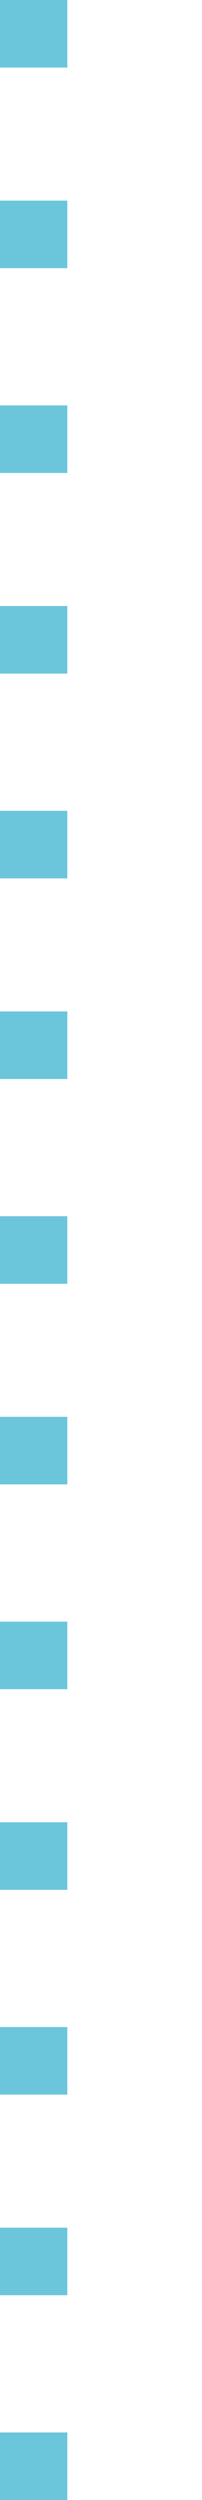 <?xml version="1.0" encoding="utf-8"?>
<!-- Generator: Adobe Illustrator 17.0.0, SVG Export Plug-In . SVG Version: 6.00 Build 0)  -->
<!DOCTYPE svg PUBLIC "-//W3C//DTD SVG 1.1//EN" "http://www.w3.org/Graphics/SVG/1.1/DTD/svg11.dtd">
<svg version="1.1" id="Шар_1" xmlns="http://www.w3.org/2000/svg" xmlns:xlink="http://www.w3.org/1999/xlink" x="0px" y="0px"
	 width="3px" height="37px" viewBox="0 0 3 37" enable-background="new 0 0 3 37" xml:space="preserve">
<g>
	<rect fill="#6BC6DC" width="1" height="1"/>
	<rect y="2.969" fill="#6BC6DC" width="1" height="1"/>
	<rect y="6" fill="#6BC6DC" width="1" height="1"/>
	<rect y="8.969" fill="#6BC6DC" width="1" height="1"/>
	<rect y="12" fill="#6BC6DC" width="1" height="1"/>
	<rect y="14.969" fill="#6BC6DC" width="1" height="1"/>
	<rect y="18" fill="#6BC6DC" width="1" height="1"/>
	<rect y="20.969" fill="#6BC6DC" width="1" height="1"/>
	<rect y="24" fill="#6BC6DC" width="1" height="1"/>
	<rect y="26.969" fill="#6BC6DC" width="1" height="1"/>
	<rect y="30" fill="#6BC6DC" width="1" height="1"/>
	<rect y="32.969" fill="#6BC6DC" width="1" height="1"/>
	<rect y="36" fill="#6BC6DC" width="1" height="1"/>
</g>
</svg>
